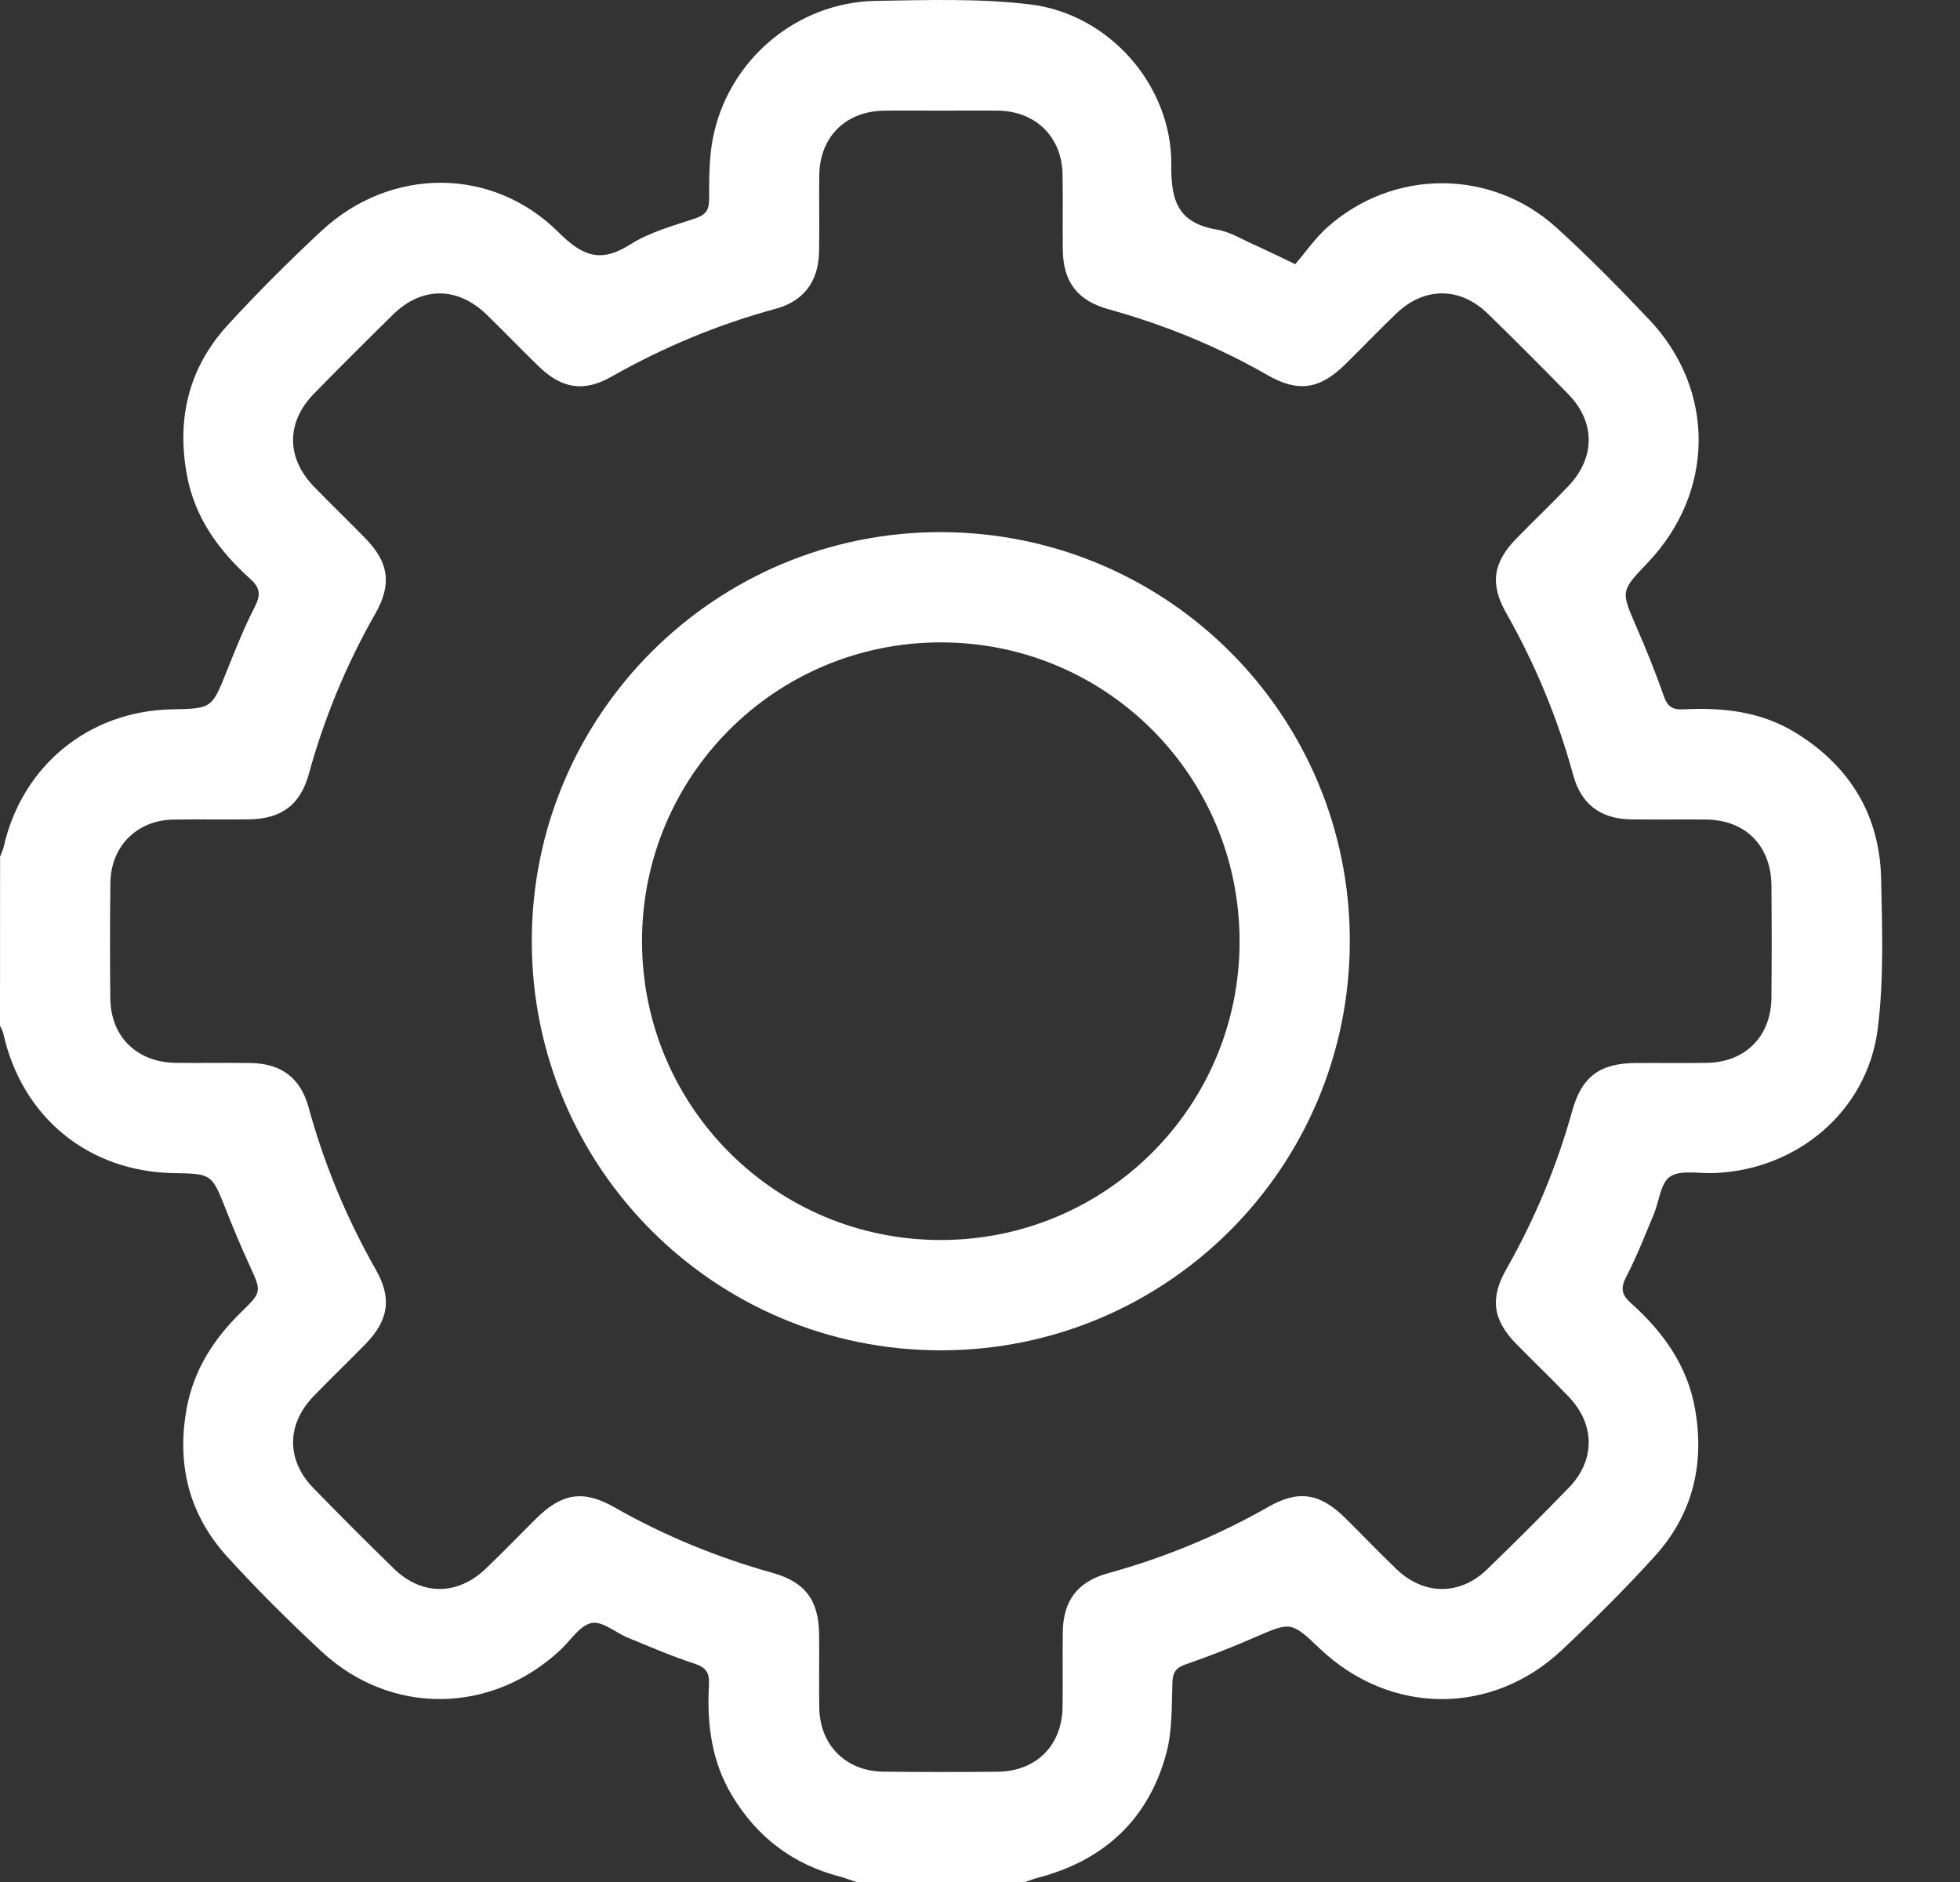<svg width="25" height="24" viewBox="0 0 25 24" fill="none" xmlns="http://www.w3.org/2000/svg">
<rect x="0" y="0" width="25" height="24" fill="#333333" stroke="none"/>
<path d="M0.001 10.925C0.016 10.883 0.038 10.842 0.047 10.799C0.281 9.764 1.134 9.066 2.192 9.046C2.706 9.036 2.702 9.034 2.895 8.552C3.005 8.277 3.115 8.001 3.25 7.738C3.327 7.588 3.32 7.496 3.192 7.382C2.789 7.02 2.48 6.597 2.382 6.047C2.253 5.334 2.409 4.691 2.897 4.154C3.281 3.734 3.686 3.33 4.103 2.942C4.98 2.128 6.279 2.119 7.125 2.963C7.435 3.272 7.664 3.355 8.041 3.116C8.286 2.96 8.583 2.881 8.863 2.787C8.997 2.742 9.045 2.685 9.045 2.541C9.045 2.285 9.044 2.023 9.091 1.773C9.281 0.773 10.158 0.027 11.174 0.011C11.829 0.001 12.491 -0.022 13.137 0.056C14.149 0.177 14.952 1.093 14.94 2.108C14.934 2.577 15.039 2.846 15.522 2.928C15.687 2.955 15.841 3.052 15.997 3.121C16.153 3.191 16.306 3.266 16.521 3.369C16.652 3.217 16.773 3.04 16.929 2.9C17.768 2.15 19.02 2.147 19.854 2.904C20.264 3.276 20.654 3.673 21.035 4.075C21.887 4.975 21.874 6.278 21.015 7.178C20.671 7.538 20.675 7.536 20.867 7.981C20.994 8.274 21.116 8.571 21.22 8.872C21.267 9.008 21.331 9.054 21.47 9.046C21.977 9.019 22.47 9.074 22.913 9.35C23.601 9.778 23.976 10.399 23.994 11.207C24.007 11.846 24.031 12.493 23.95 13.124C23.816 14.179 22.906 14.931 21.842 14.96C21.657 14.965 21.43 14.917 21.3 15.006C21.179 15.089 21.163 15.323 21.093 15.488C20.982 15.754 20.877 16.024 20.744 16.279C20.669 16.423 20.68 16.509 20.801 16.616C21.211 16.983 21.524 17.413 21.621 17.971C21.745 18.676 21.589 19.312 21.109 19.843C20.733 20.259 20.332 20.656 19.923 21.041C19.027 21.885 17.73 21.873 16.837 21.026C16.466 20.674 16.468 20.679 15.994 20.885C15.708 21.009 15.418 21.123 15.123 21.225C15 21.268 14.959 21.324 14.954 21.456C14.944 21.759 14.954 22.073 14.876 22.361C14.646 23.209 14.075 23.73 13.227 23.949C13.176 23.962 13.127 23.983 13.078 24C12.359 24 11.64 24 10.922 24C10.85 23.976 10.778 23.948 10.705 23.929C10.11 23.772 9.657 23.427 9.34 22.902C9.074 22.463 9.015 21.98 9.043 21.481C9.051 21.334 9.007 21.264 8.858 21.215C8.57 21.122 8.29 21 8.009 20.885C7.852 20.82 7.682 20.669 7.546 20.697C7.397 20.727 7.279 20.918 7.15 21.039C6.268 21.865 4.984 21.881 4.1 21.059C3.683 20.672 3.278 20.269 2.895 19.848C2.408 19.311 2.25 18.668 2.382 17.956C2.472 17.47 2.725 17.076 3.074 16.735C3.343 16.473 3.336 16.471 3.185 16.141C3.078 15.907 2.978 15.67 2.884 15.431C2.701 14.969 2.704 14.968 2.214 14.96C1.128 14.941 0.281 14.248 0.043 13.183C0.035 13.147 0.014 13.114 0 13.079C0.001 12.363 0.001 11.644 0.001 10.925ZM12.007 1.411C11.764 1.411 11.522 1.408 11.28 1.411C10.787 1.418 10.457 1.743 10.45 2.233C10.445 2.561 10.454 2.889 10.447 3.217C10.438 3.59 10.252 3.84 9.893 3.938C9.159 4.137 8.464 4.427 7.802 4.802C7.448 5.004 7.165 4.959 6.868 4.669C6.644 4.452 6.428 4.226 6.203 4.008C5.835 3.653 5.38 3.653 5.017 4.008C4.676 4.342 4.339 4.679 4.006 5.019C3.649 5.383 3.649 5.838 4.004 6.205C4.221 6.43 4.447 6.645 4.665 6.87C4.96 7.174 5 7.452 4.788 7.824C4.419 8.471 4.136 9.153 3.939 9.871C3.829 10.268 3.586 10.445 3.167 10.449C2.847 10.453 2.527 10.446 2.206 10.452C1.745 10.461 1.414 10.793 1.408 11.257C1.402 11.749 1.402 12.241 1.407 12.733C1.412 13.22 1.746 13.547 2.239 13.554C2.559 13.558 2.88 13.551 3.2 13.556C3.588 13.563 3.833 13.746 3.936 14.121C4.135 14.847 4.421 15.536 4.793 16.19C5.002 16.558 4.958 16.836 4.659 17.143C4.441 17.366 4.215 17.582 3.998 17.807C3.653 18.165 3.651 18.621 3.997 18.976C4.335 19.323 4.677 19.666 5.024 20.004C5.379 20.349 5.835 20.349 6.194 20.006C6.415 19.796 6.626 19.576 6.842 19.362C7.167 19.041 7.441 18.997 7.832 19.219C8.473 19.584 9.148 19.861 9.858 20.059C10.271 20.175 10.445 20.411 10.448 20.845C10.451 21.158 10.445 21.47 10.45 21.782C10.459 22.257 10.791 22.588 11.268 22.593C11.753 22.599 12.236 22.598 12.721 22.594C13.214 22.59 13.545 22.262 13.553 21.773C13.558 21.453 13.551 21.133 13.556 20.813C13.561 20.413 13.743 20.171 14.132 20.063C14.85 19.865 15.532 19.584 16.18 19.215C16.559 18.998 16.834 19.041 17.151 19.351C17.373 19.57 17.589 19.797 17.815 20.013C18.165 20.346 18.622 20.348 18.968 20.013C19.322 19.671 19.67 19.323 20.012 18.97C20.348 18.623 20.347 18.169 20.014 17.817C19.794 17.585 19.561 17.364 19.337 17.135C19.041 16.831 19.002 16.554 19.215 16.182C19.58 15.541 19.859 14.866 20.057 14.157C20.177 13.729 20.409 13.559 20.859 13.556C21.164 13.554 21.468 13.559 21.773 13.554C22.262 13.546 22.59 13.216 22.595 12.723C22.599 12.247 22.599 11.77 22.595 11.294C22.591 10.786 22.265 10.457 21.762 10.451C21.442 10.447 21.121 10.454 20.8 10.449C20.415 10.442 20.168 10.257 20.066 9.883C19.868 9.157 19.581 8.469 19.21 7.814C19.001 7.446 19.044 7.169 19.346 6.863C19.564 6.64 19.791 6.424 20.006 6.198C20.35 5.836 20.35 5.382 20.005 5.028C19.667 4.681 19.324 4.338 18.977 4C18.622 3.655 18.166 3.655 17.808 4C17.588 4.211 17.377 4.431 17.161 4.644C16.835 4.965 16.56 5.008 16.17 4.785C15.53 4.418 14.854 4.142 14.144 3.945C13.74 3.833 13.561 3.596 13.556 3.182C13.552 2.862 13.559 2.541 13.553 2.222C13.544 1.747 13.212 1.42 12.735 1.411C12.491 1.408 12.249 1.411 12.007 1.411Z" fill="white"/>
<path d="M11.999 17.22C9.117 17.22 6.786 14.89 6.783 12.008C6.779 9.118 9.127 6.775 12.013 6.786C14.9 6.797 17.222 9.129 17.217 12.009C17.212 14.892 14.88 17.221 11.999 17.22ZM15.811 11.997C15.807 9.887 14.103 8.188 11.994 8.192C9.884 8.195 8.185 9.9 8.189 12.008C8.192 14.116 9.899 15.818 12.006 15.813C14.115 15.81 15.816 14.104 15.811 11.997Z" fill="white"/>
</svg>
